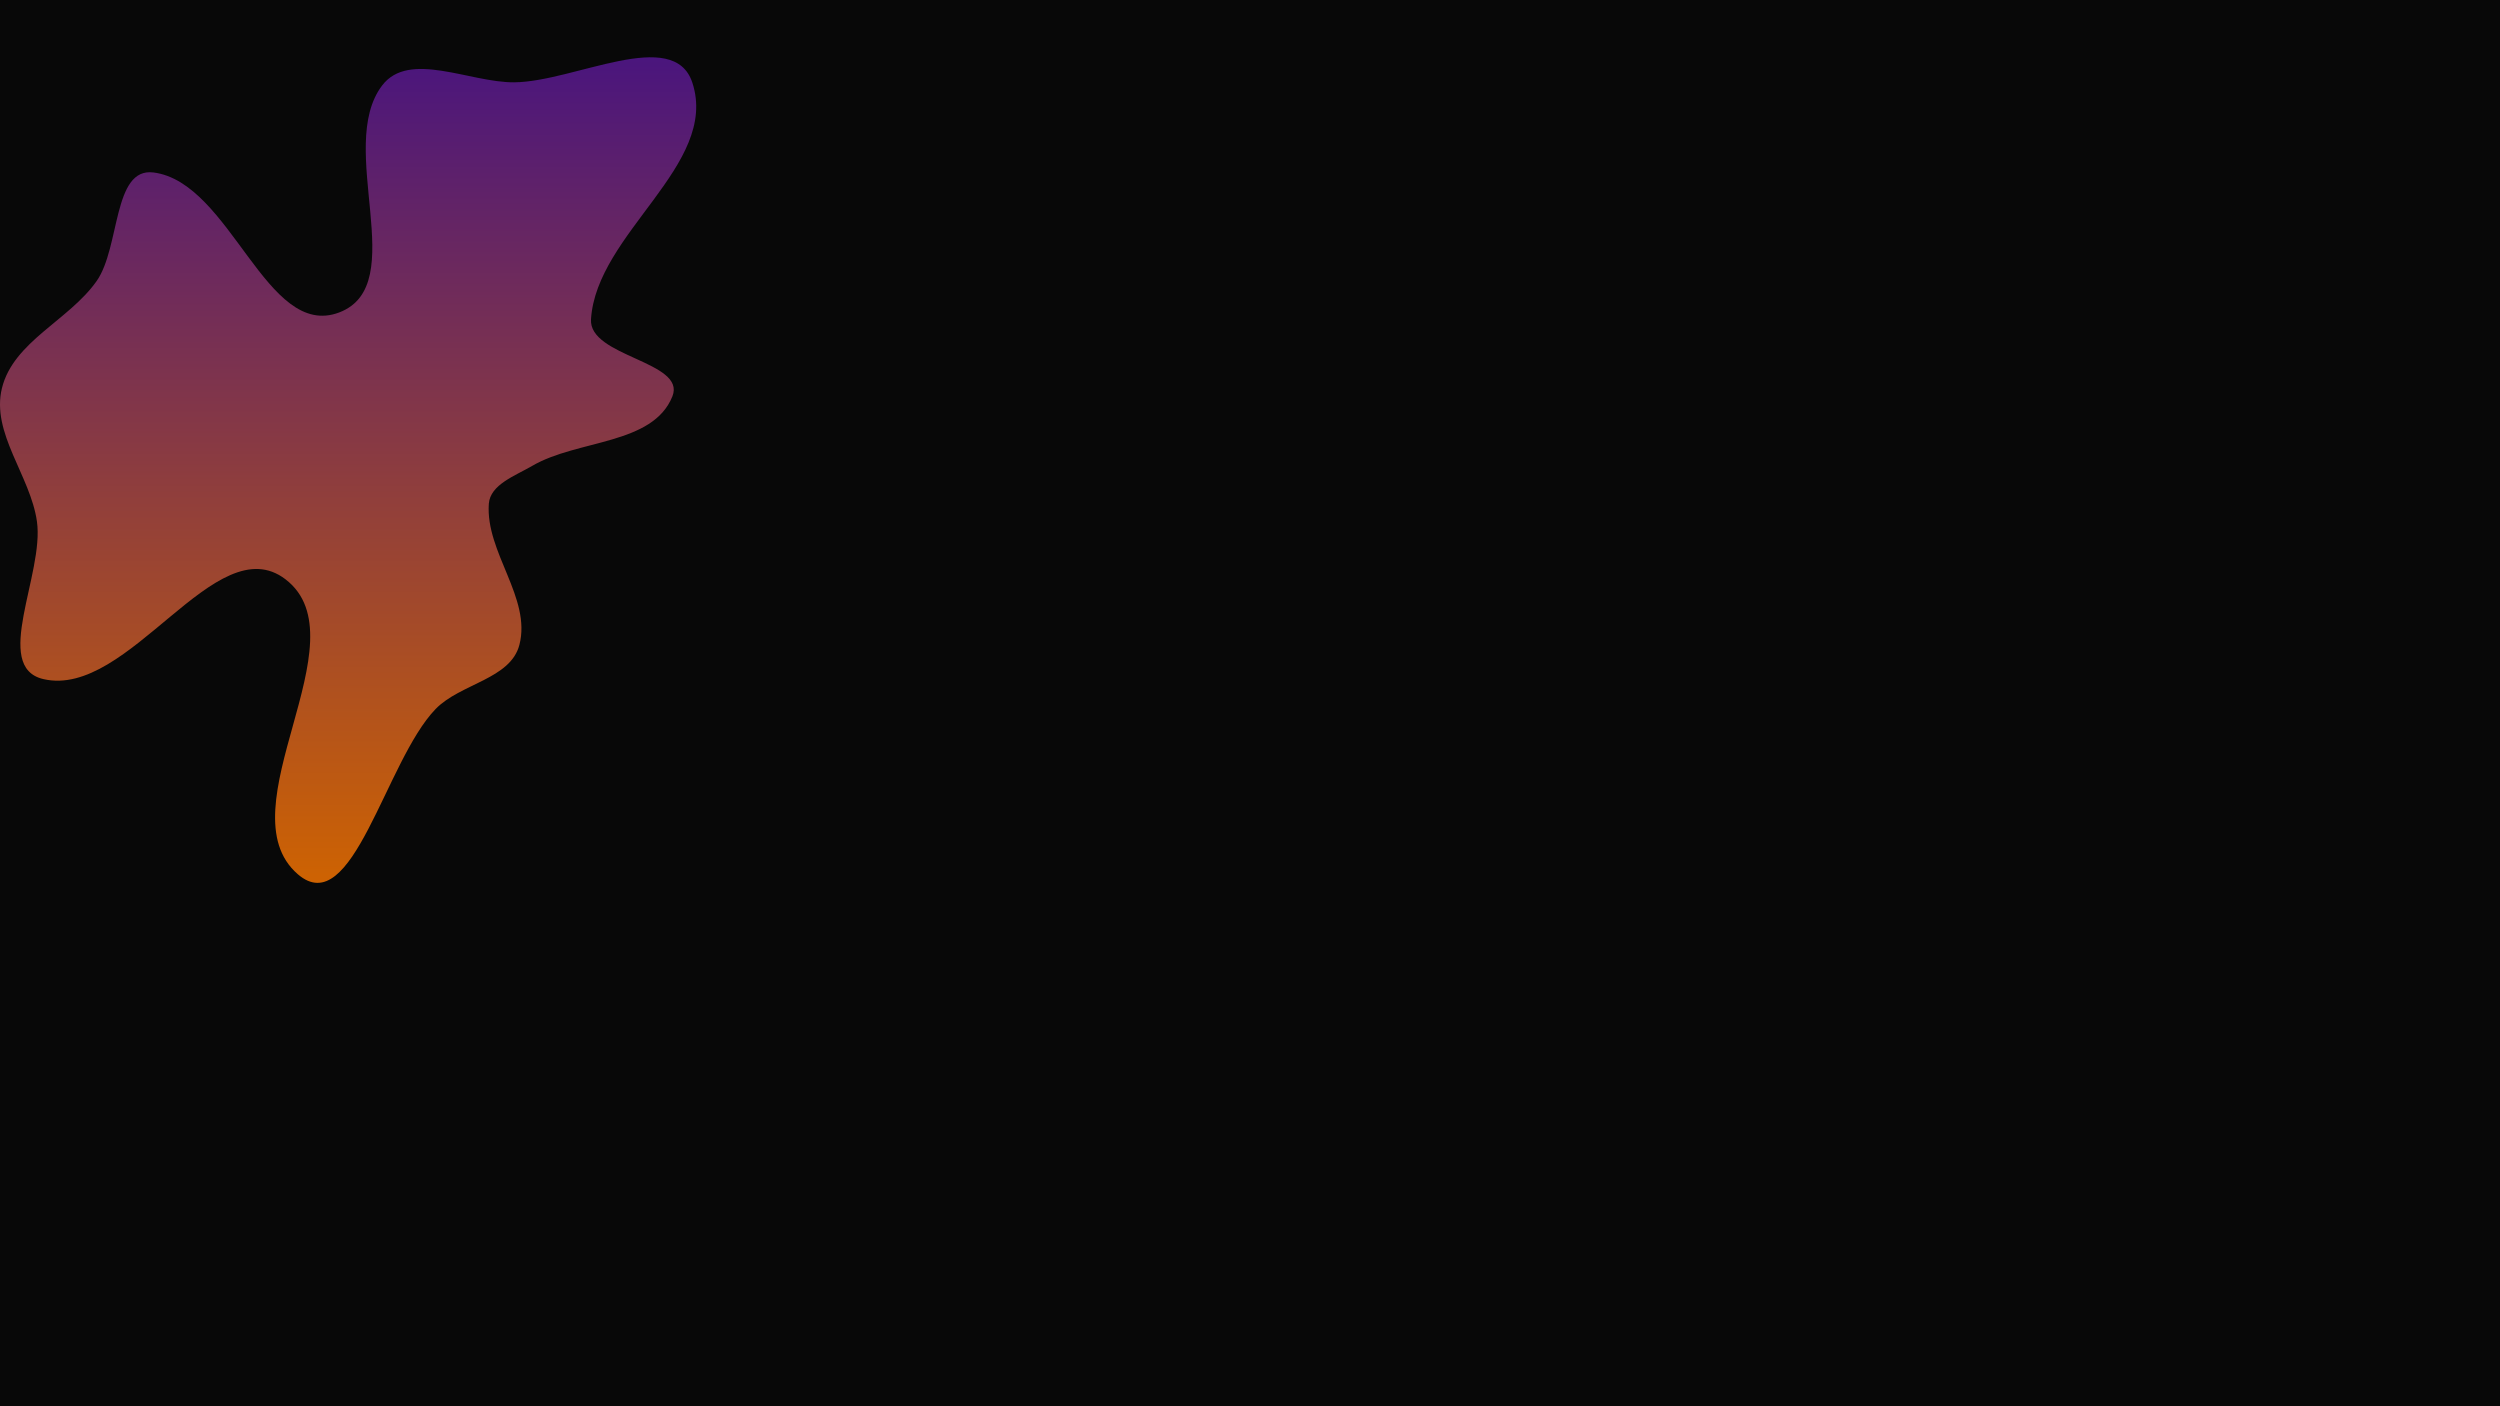 <svg width="1920" height="1080" viewBox="0 0 1920 1080" fill="none" xmlns="http://www.w3.org/2000/svg">
<g clip-path="url(#clip0)">
<rect width="1920" height="1080" fill="#080808"/>
<g filter="url(#filter0_f)">
<path fill-rule="evenodd" clip-rule="evenodd" d="M293.489 65.623C314.138 38.471 360.814 63.499 394.924 63.217C440.934 62.837 517.6 19.882 531.784 63.653C552.256 126.829 458.123 178.905 453.889 245.18C452.044 274.07 527.186 277.528 516.404 304.394C501.348 341.911 443.572 337.404 408.684 357.826C395.862 365.331 376.474 372.1 375.418 386.92C372.769 424.101 408.252 459.2 398.892 495.28C392.048 521.66 353.456 524.952 334.522 544.554C295.938 584.498 270.751 707.753 228.739 671.431C171.08 621.581 279.757 491.296 219.273 444.913C165.609 403.759 99.154 536.875 33.288 521.545C-6.386 512.312 34.101 440.812 28.369 400.483C23.358 365.218 -7.066 332.564 1.516 297.995C10.401 262.207 52.994 246.023 74.204 215.859C92.413 189.963 86.521 128.396 117.917 132.456C177.46 140.155 204.411 261.311 260.522 239.952C316.267 218.732 257.384 113.101 293.489 65.623Z" fill="url(#paint0_linear)" fill-opacity="0.8"/>
</g>
</g>
<defs>
<filter id="filter0_f" x="-175" y="-131" width="884.693" height="984.047" filterUnits="userSpaceOnUse" color-interpolation-filters="sRGB">
<feFlood flood-opacity="0" result="BackgroundImageFix"/>
<feBlend mode="normal" in="SourceGraphic" in2="BackgroundImageFix" result="shape"/>
<feGaussianBlur stdDeviation="87.5" result="effect1_foregroundBlur"/>
</filter>
<linearGradient id="paint0_linear" x1="267.347" y1="44" x2="267.347" y2="678.047" gradientUnits="userSpaceOnUse">
<stop stop-color="#5A189A"/>
<stop offset="1" stop-color="#FF7900"/>
</linearGradient>
<clipPath id="clip0">
<rect width="1920" height="1080" fill="white"/>
</clipPath>
</defs>
</svg>
